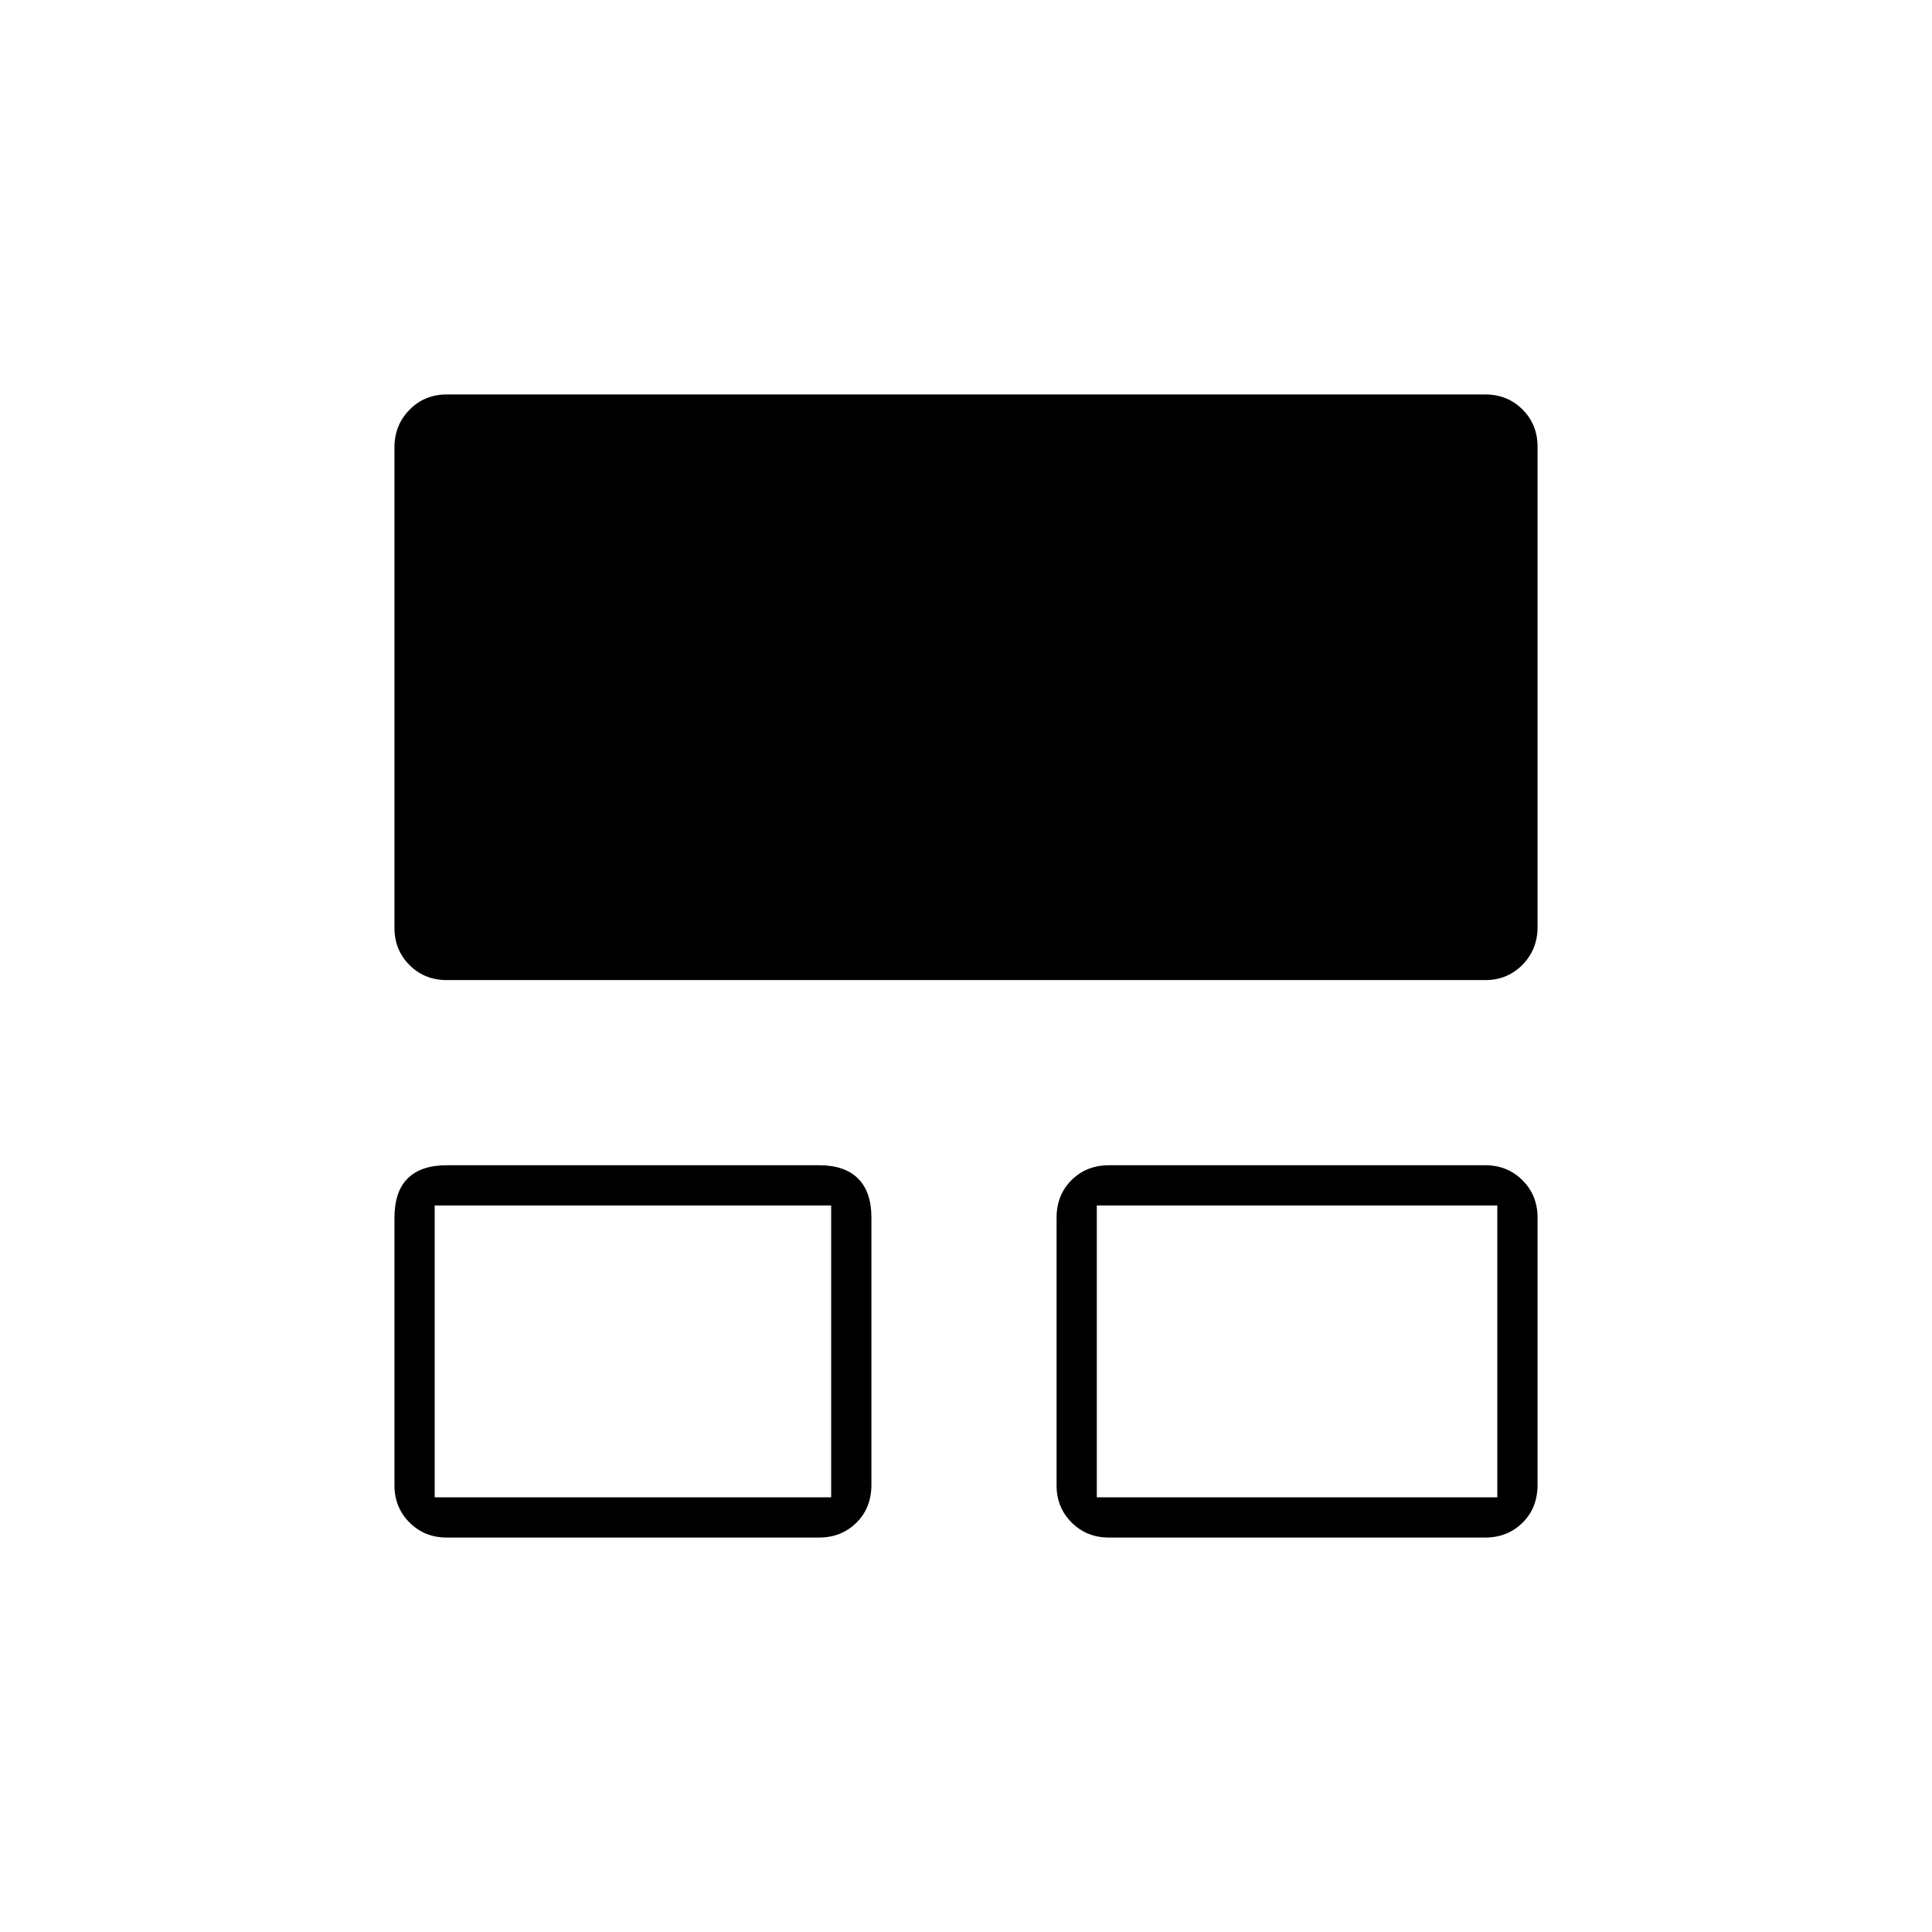 <svg xmlns="http://www.w3.org/2000/svg" height="20" viewBox="0 -960 960 960" width="20"><path d="M196-222v-132.75q0-13.25 6.63-19.75 6.62-6.5 19.37-6.5h185q12.75 0 19.38 6.62Q433-367.75 433-355v132.75q0 11.55-7.48 18.9Q418.05-196 407-196H222q-11.05 0-18.52-7.48Q196-210.95 196-222Zm329 0v-132.75q0-11.55 7.47-18.9Q539.95-381 551-381h187q11.05 0 18.53 7.48Q764-366.05 764-355v132.75q0 11.55-7.47 18.9Q749.05-196 738-196H551q-11.05 0-18.53-7.48Q525-210.95 525-222ZM196-498.97v-238.74q0-11.04 7.48-18.67Q210.95-764 222-764h516q11.05 0 18.53 7.47 7.47 7.46 7.47 18.5v238.74q0 11.04-7.47 18.66Q749.05-473 738-473H222q-11.05 0-18.52-7.47-7.48-7.46-7.48-18.5ZM216-216h197v-145H216v145Zm329 0h199v-145H545v145Zm-230-73Zm330 0Z"/></svg>